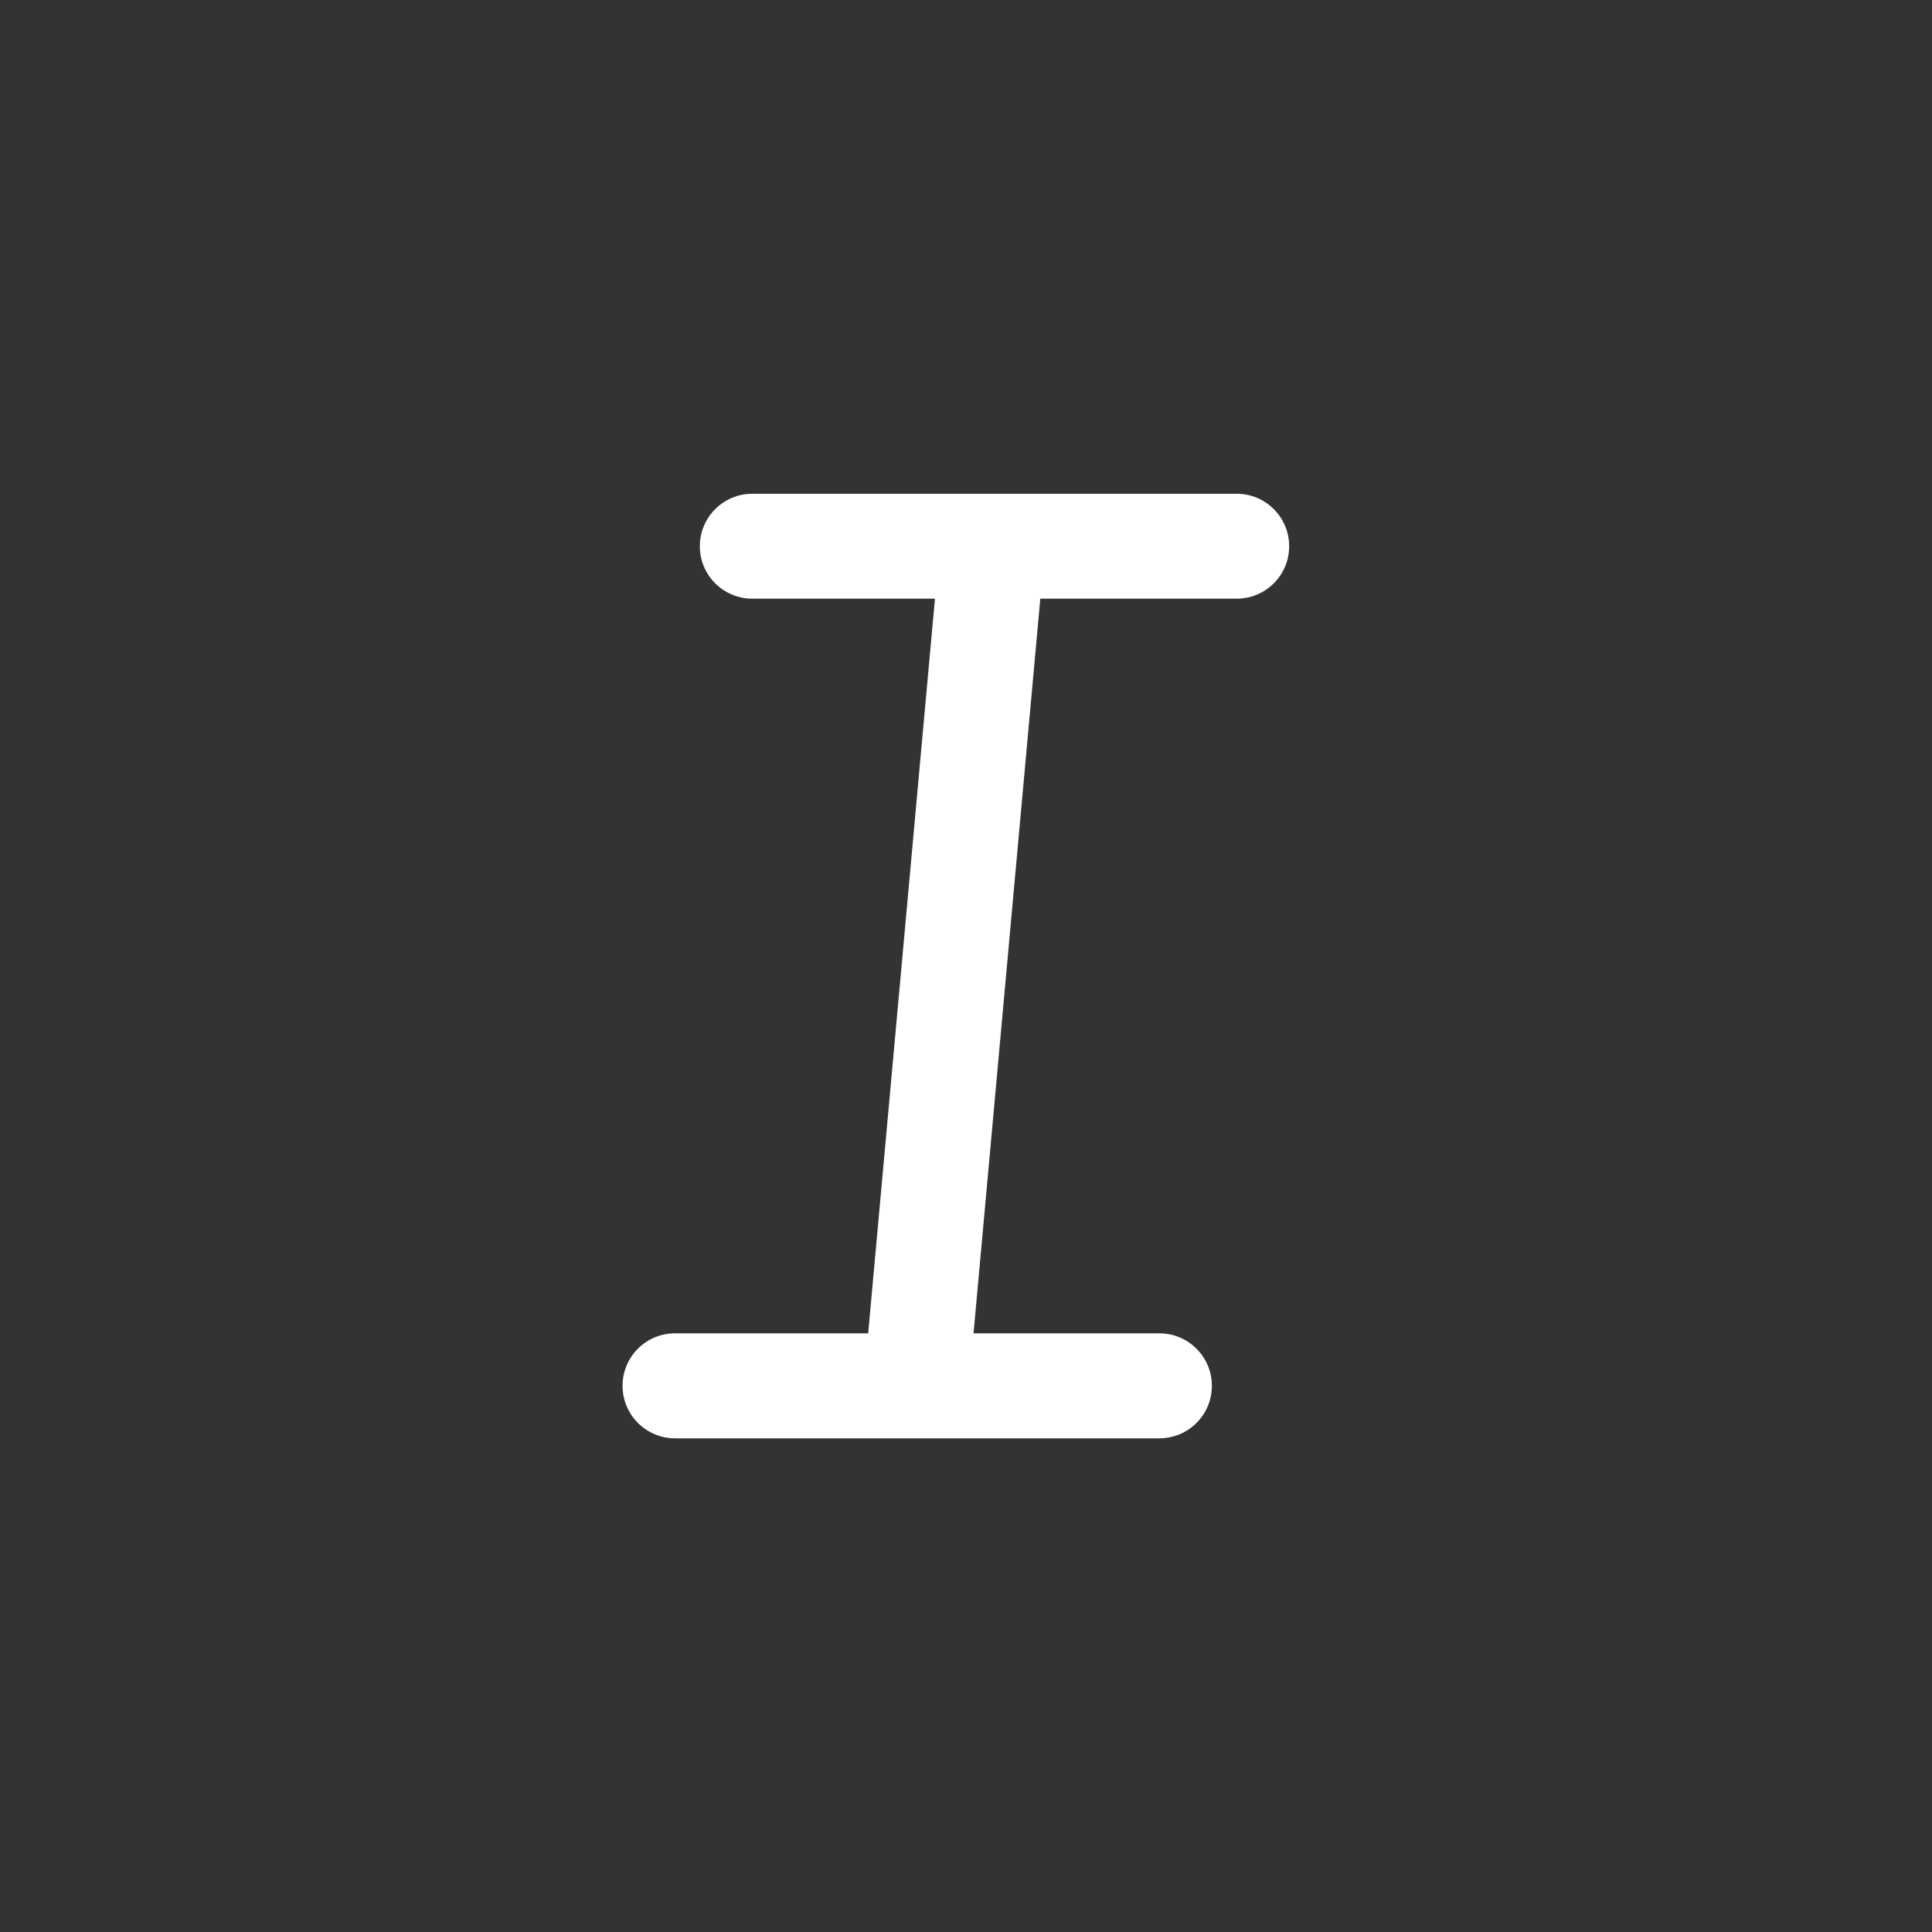 <svg width="30" height="30" viewBox="0 0 30 30" fill="none" xmlns="http://www.w3.org/2000/svg">
<rect x="0" y="0" width="30" height="30" fill="#333333" stroke="none"/>
<path fill-rule="evenodd" clip-rule="evenodd" d="M10.867 8.482C10.867 8.032 11.232 7.667 11.682 7.667H19.203C19.654 7.667 20.018 8.032 20.018 8.482C20.018 8.932 19.654 9.296 19.203 9.296H16.154L15.117 20.704H18.003C18.453 20.704 18.818 21.069 18.818 21.519C18.818 21.969 18.453 22.334 18.003 22.334H10.481C10.031 22.334 9.667 21.969 9.667 21.519C9.667 21.069 10.031 20.704 10.481 20.704H13.481L14.518 9.296H11.682C11.232 9.296 10.867 8.932 10.867 8.482Z" fill="white"/>
</svg>
